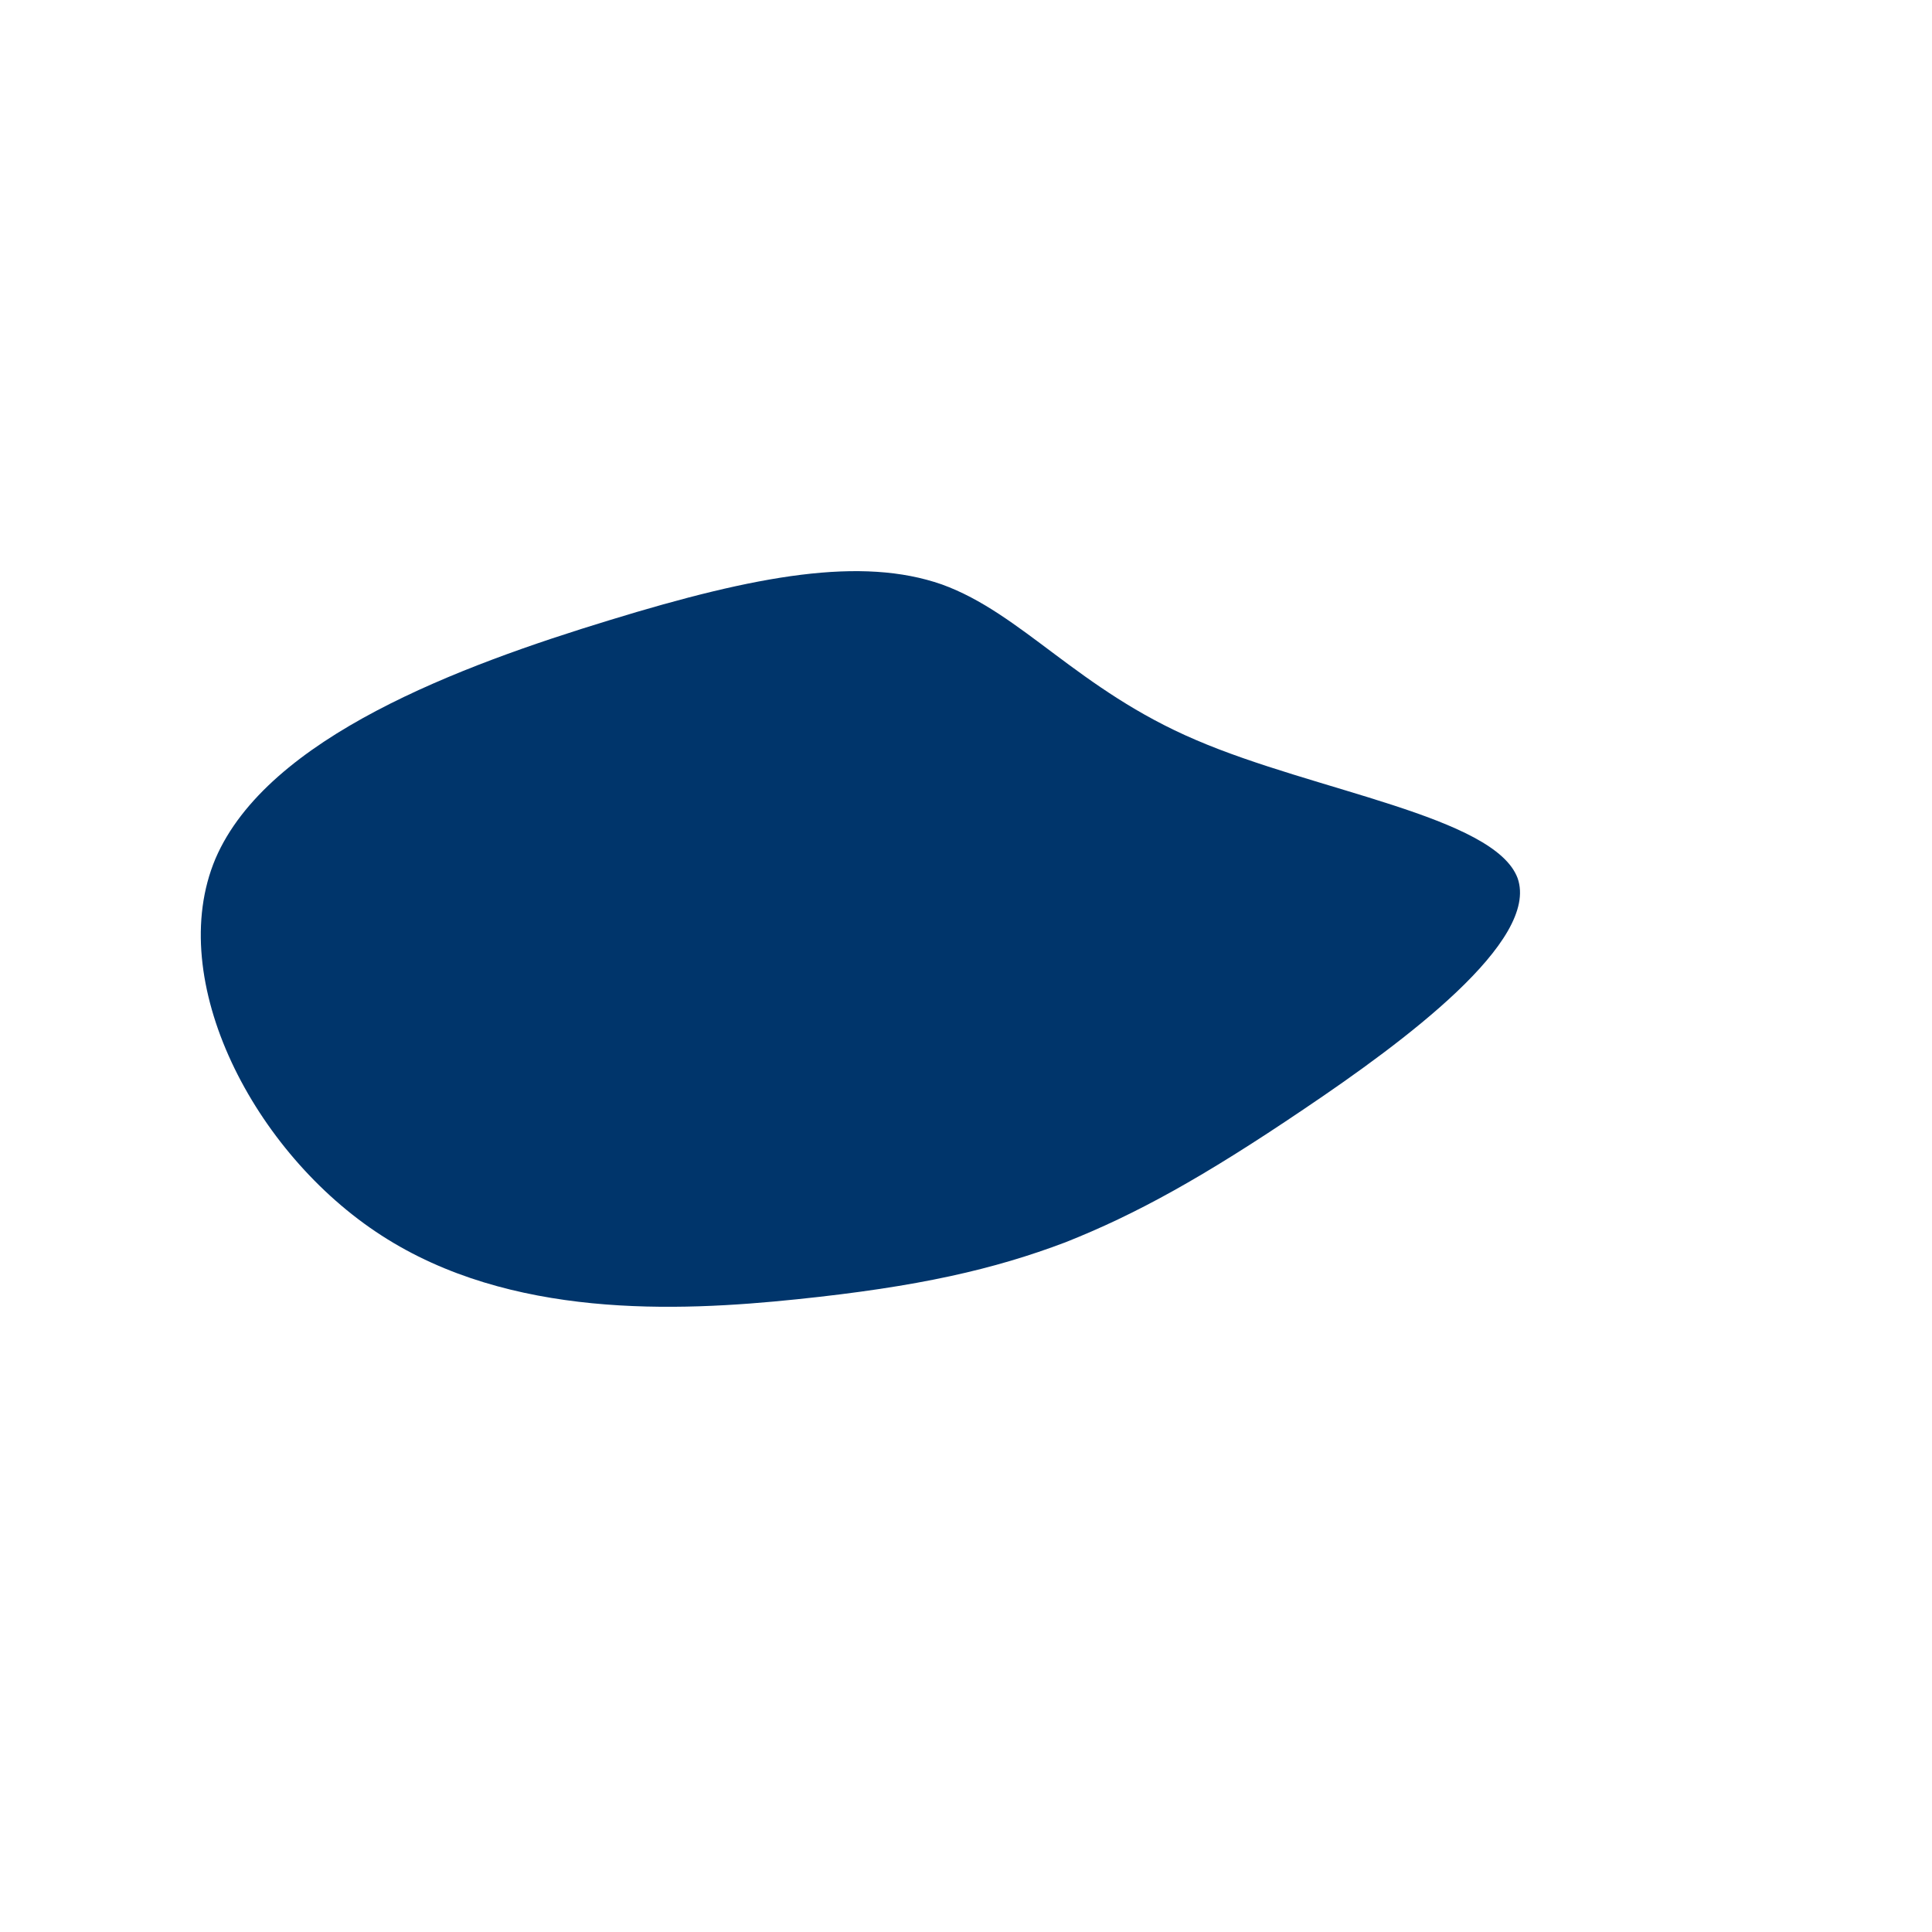 <?xml version="1.0" standalone="no"?>
<svg viewBox="0 0 200 200" xmlns="http://www.w3.org/2000/svg">
  <path fill="#00356b" d="M23.8,-23.4C36.1,-18.1,54.7,-15.5,57.1,-9.1C59.4,-2.6,45.4,7.8,35,14.8C24.5,21.9,17.6,25.7,10.3,28.6C2.9,31.4,-4.9,33.2,-17.5,34.5C-30,35.8,-47.2,36.5,-60.5,27.9C-73.7,19.4,-83,1.5,-77.7,-11.1C-72.3,-23.7,-52.3,-31.1,-36.9,-35.8C-21.6,-40.5,-10.8,-42.4,-2.5,-39.5C5.8,-36.5,11.6,-28.6,23.8,-23.4Z" transform="translate(100 100)" />
</svg>

